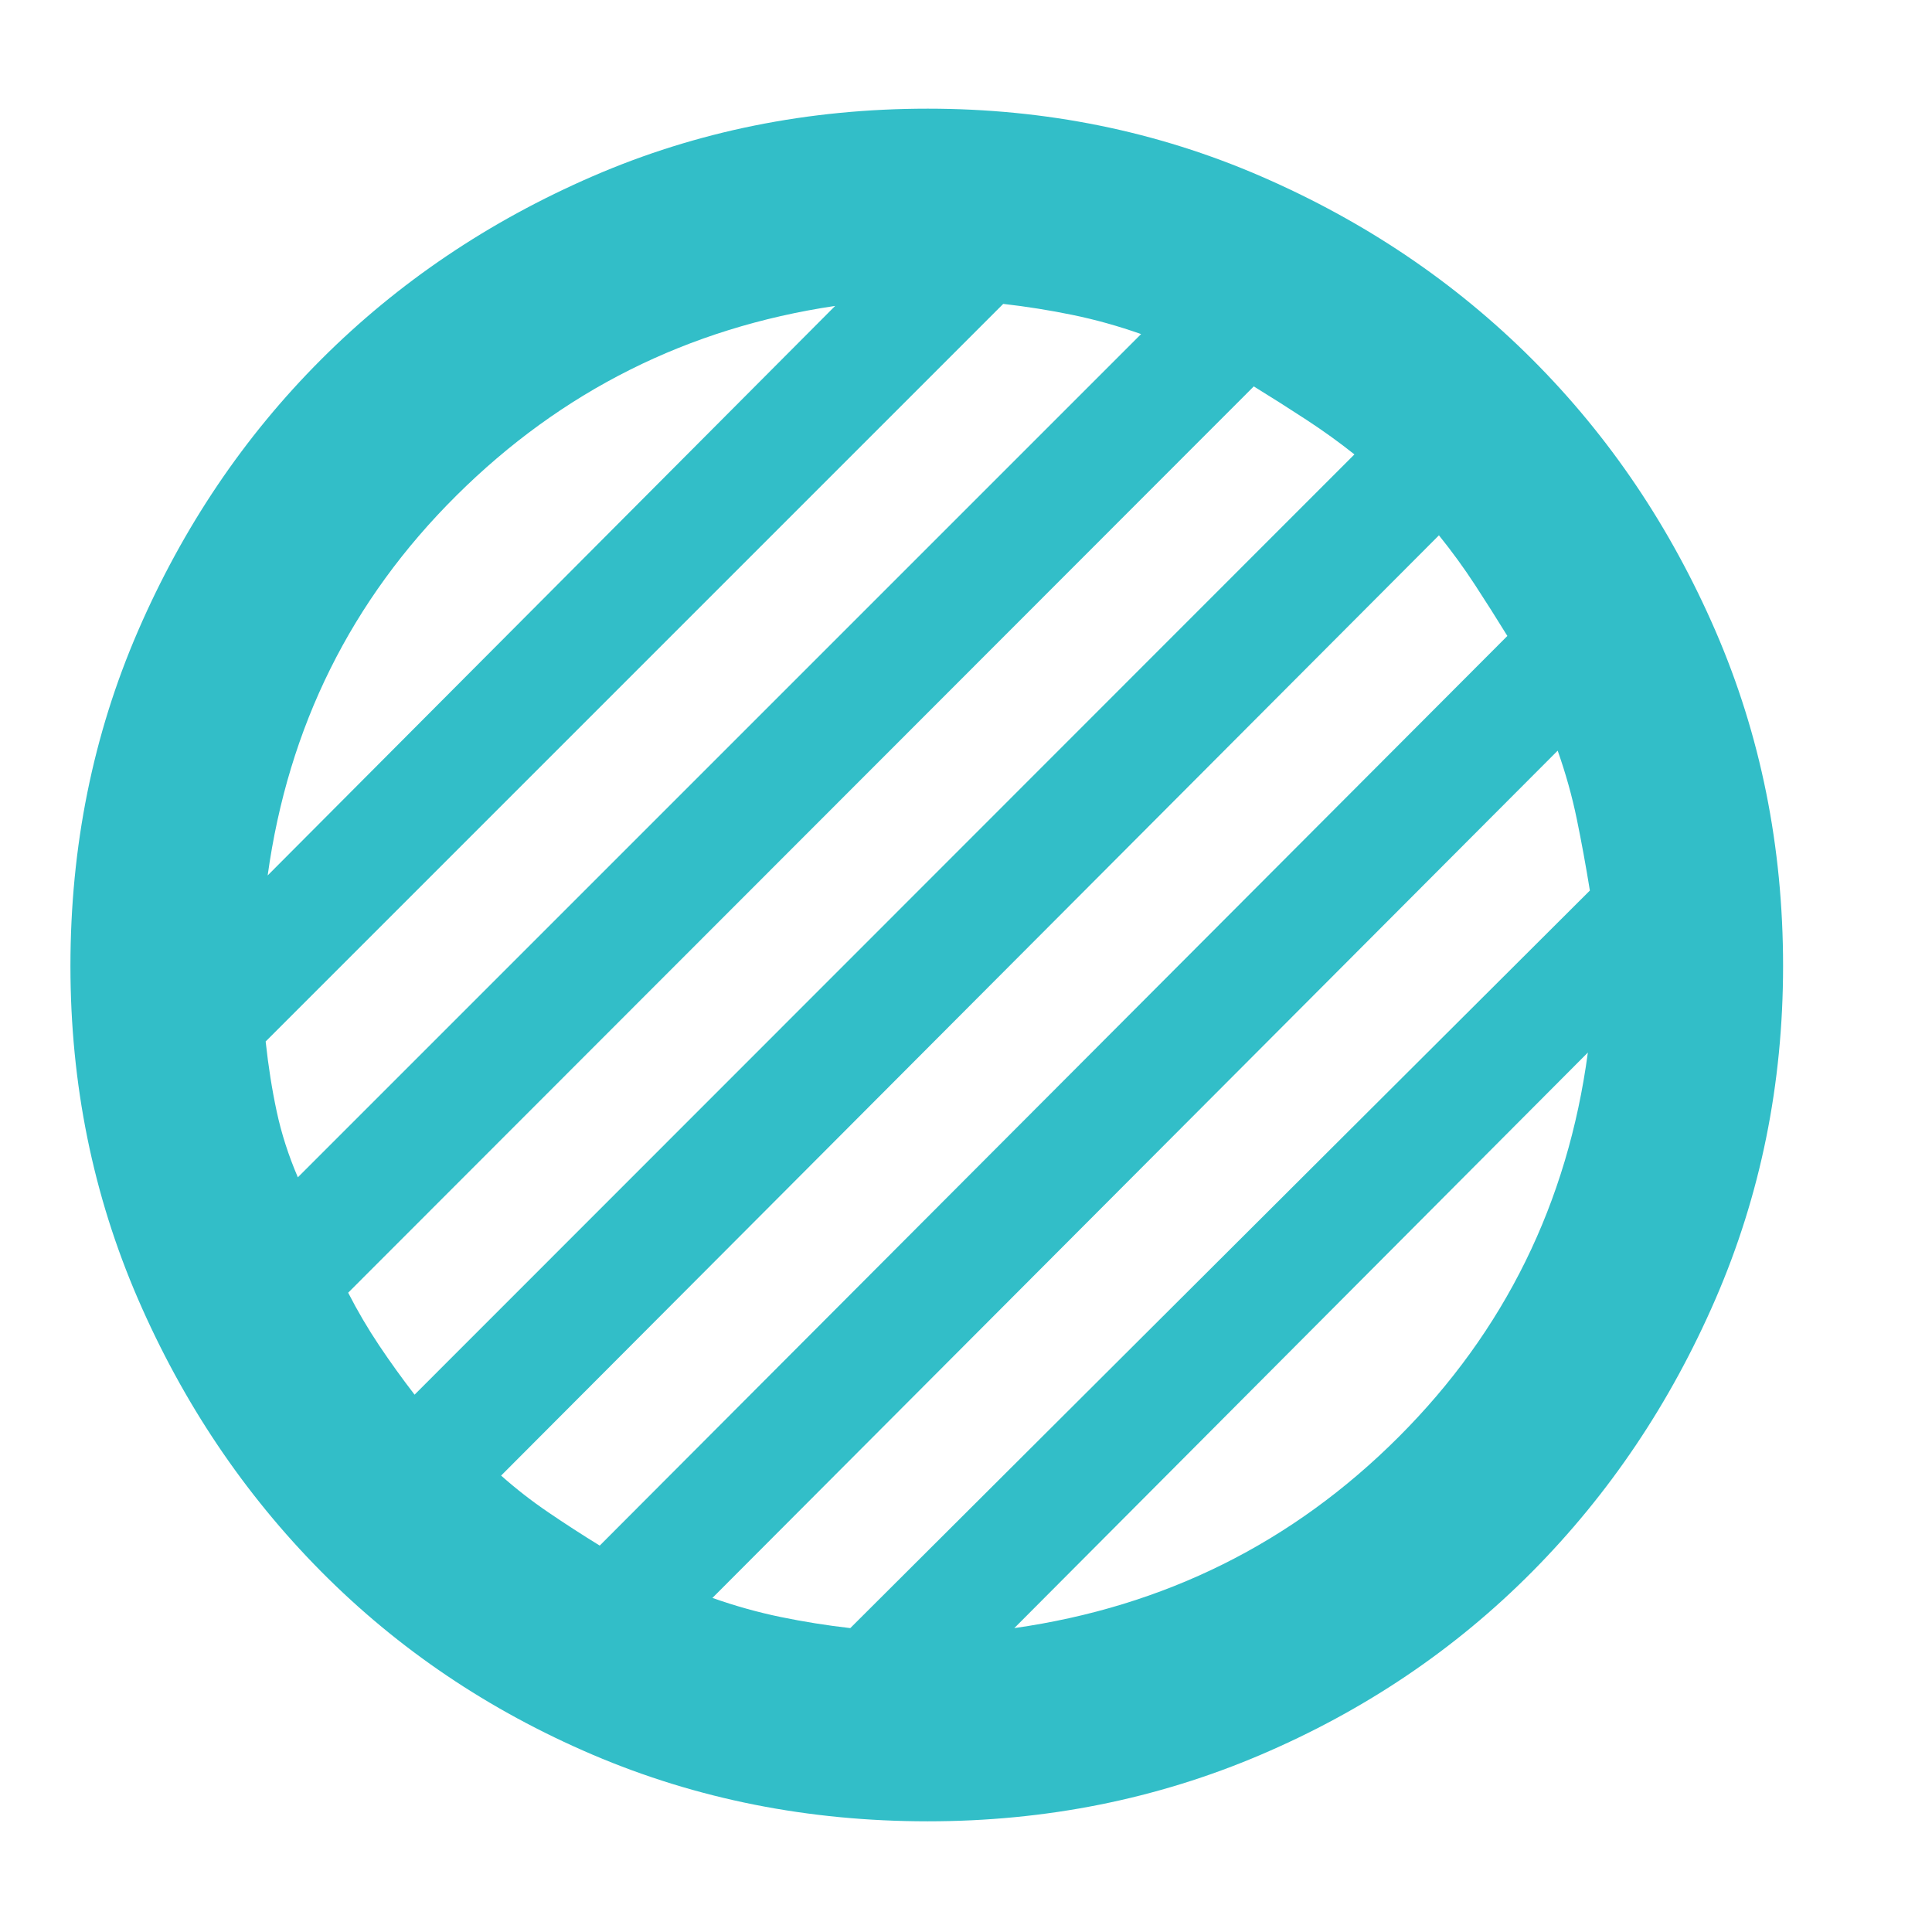 <svg xmlns="http://www.w3.org/2000/svg" height="48" viewBox="0 -960 960 960" width="48"><path fill="rgb(50, 190, 200)" d="M461-55q-89 0-166.49-33.08-77.48-33.09-134.91-91.02-57.43-57.93-91.02-135.41Q35-392 35-480q0-89 33.58-166.49 33.59-77.48 91.02-134.91 57.43-57.43 134.91-91.02Q372-906 461-906q88 0 165.49 33.58 77.48 33.59 134.91 91.02 57.43 57.43 91.02 134.91Q886-569 886-480q0 88-33.58 165.49-33.59 77.48-91.02 135.41-57.43 57.93-134.91 91.02Q549-55 461-55Zm43-96q112-16 191-95t94-191L504-151ZM133-525l282-283q-109.82 16.35-188.24 94.26Q148.35-635.82 133-525Zm15 150 419-419q-17-6-34-9.5t-34.5-5.5L132-442.5q2 18.5 5.5 34.83Q141-391.33 148-375Zm58 108 467-467.21q-11-8.79-24-17.29T623-768L173-317.66q7 13.66 15.37 26.16T206-267Zm92 75 451-452q-8-13-16.17-25.5Q724.67-682 715-694L249-226.79q11 9.79 23.5 18.29T298-192Zm124.5 41L790-517.5q-3-18.5-6.5-35.5t-9.5-34L354-166q17 6 34 9.5t34.5 5.5Z"/></svg>
